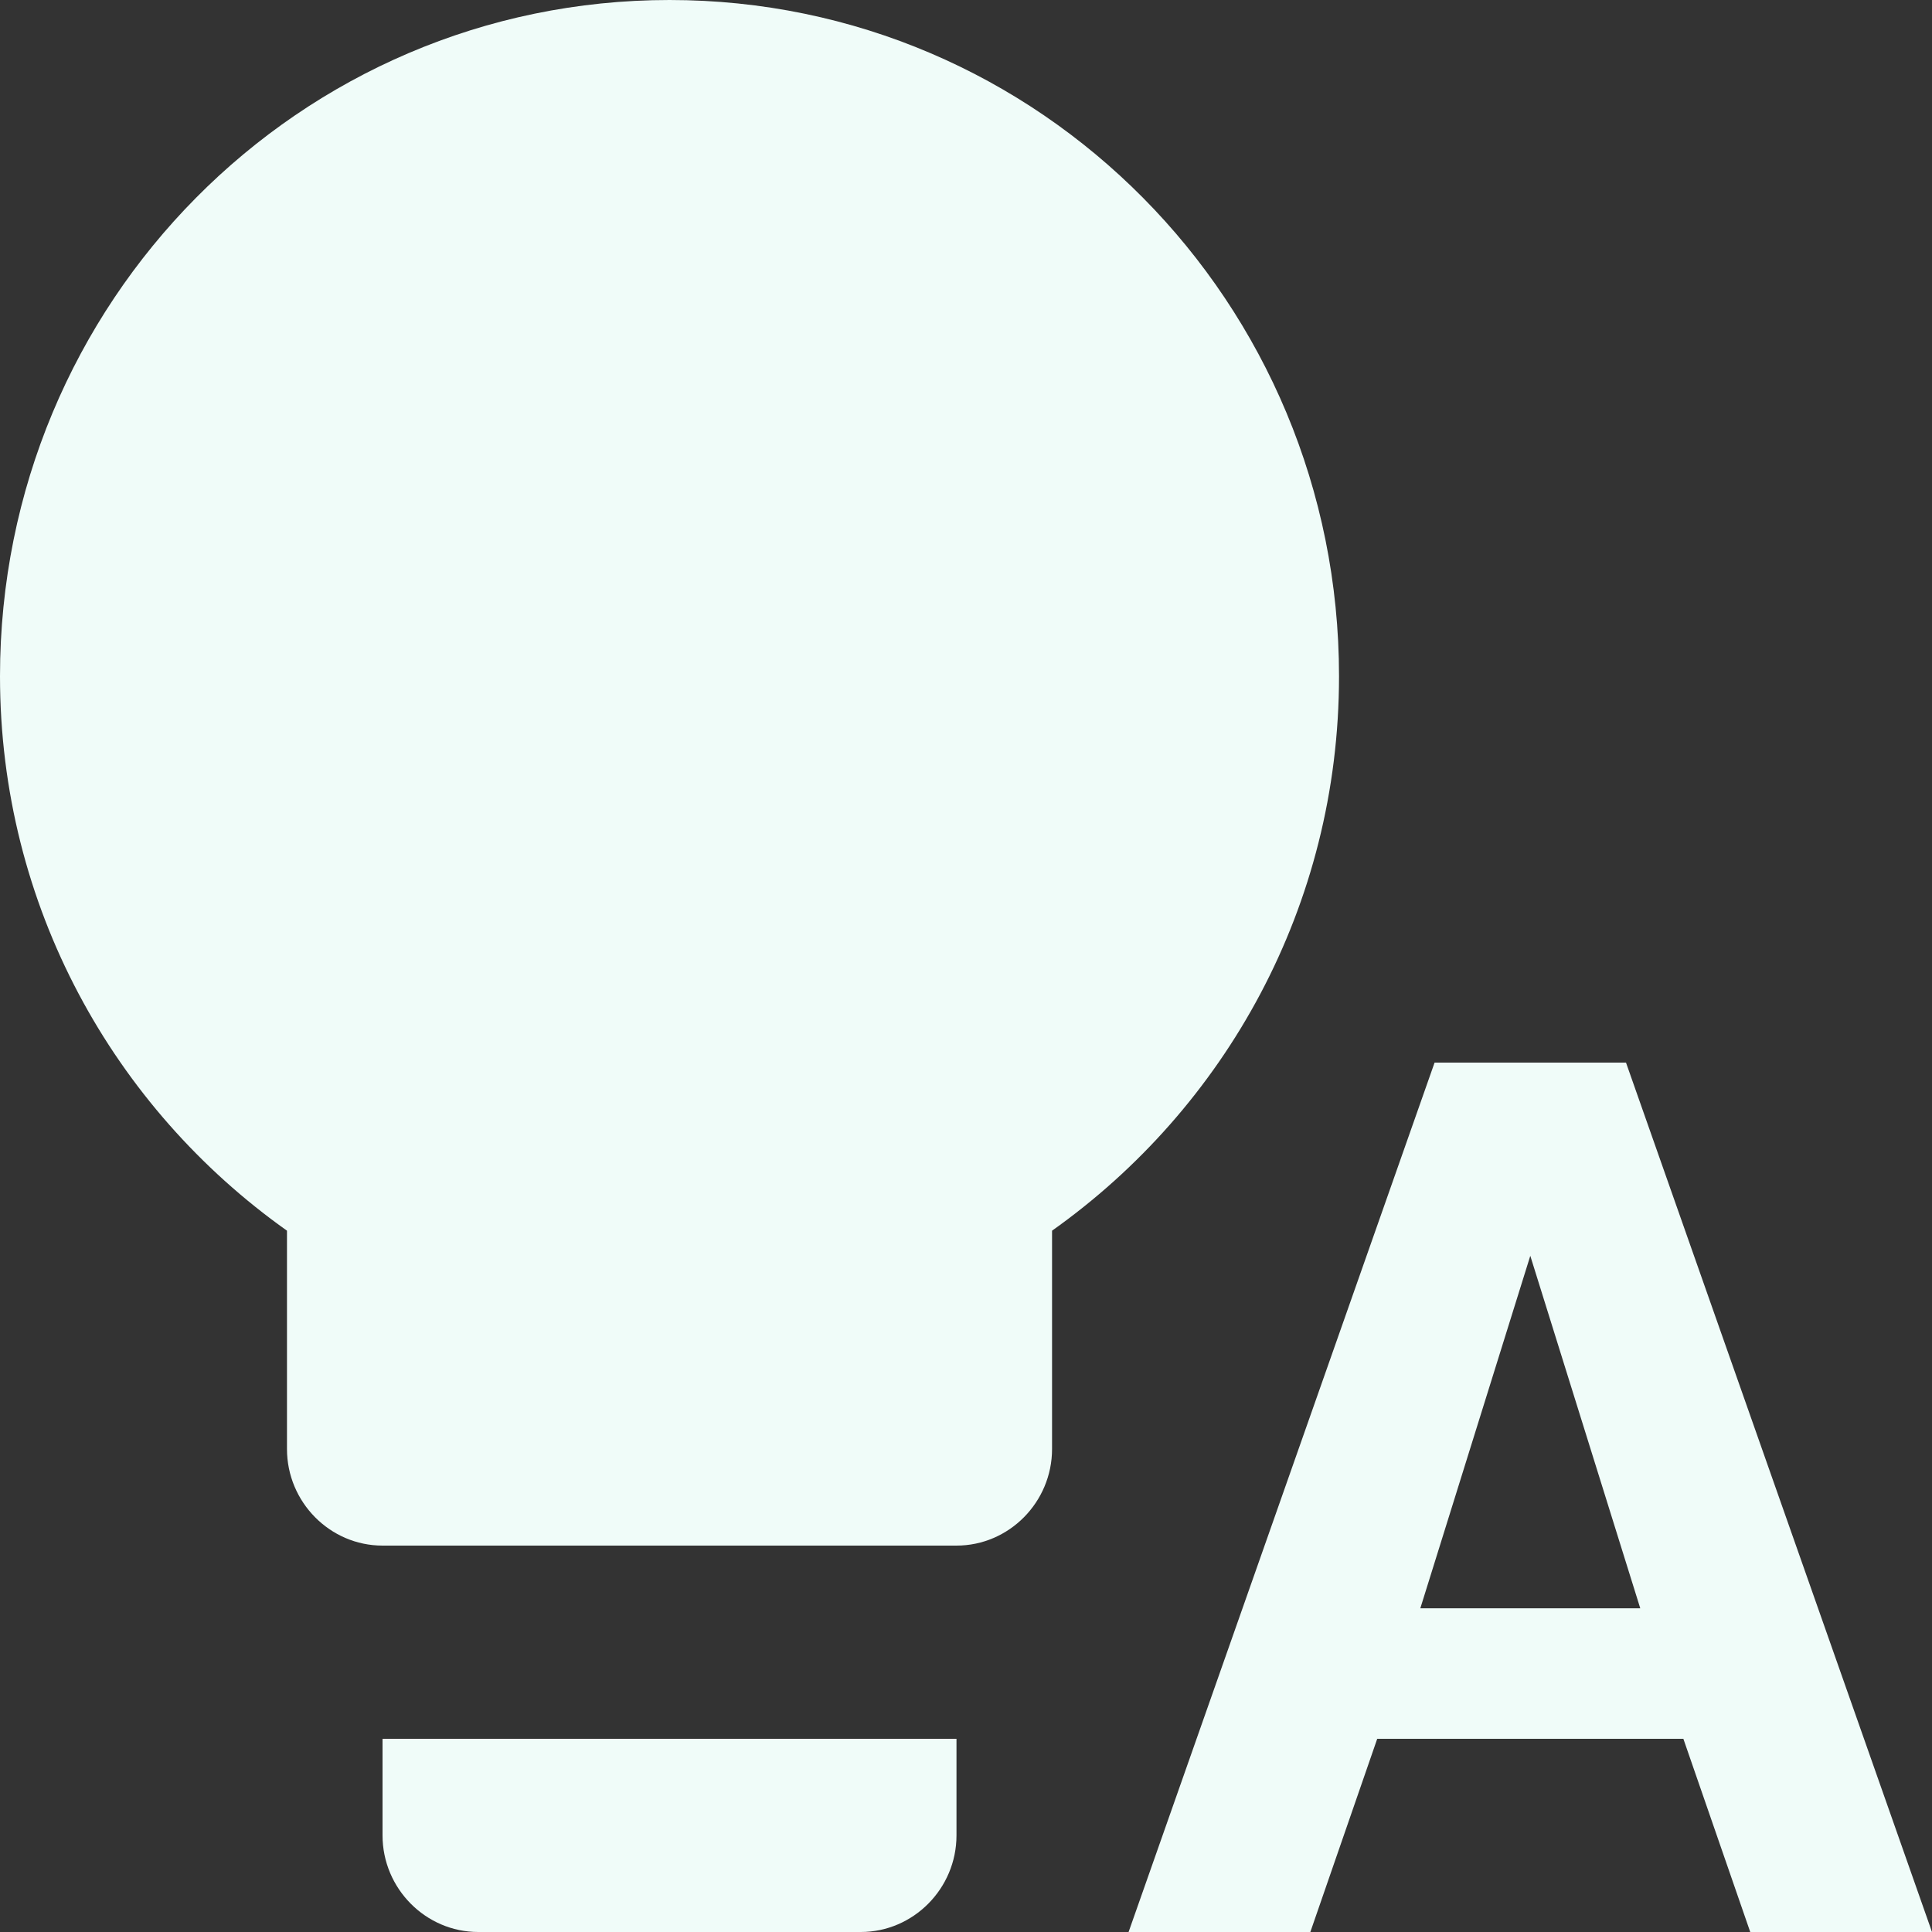 <svg width="13" height="13" viewBox="0 0 13 13" fill="none" xmlns="http://www.w3.org/2000/svg">
<rect x="0" y="0" width="13" height="13" fill="#333333" stroke="none"/>
<path d="M4.505 0C2.014 0 0 2.034 0 4.55C0 6.097 0.766 7.455 1.931 8.281V9.75C1.931 10.107 2.22 10.4 2.574 10.4H6.436C6.79 10.4 7.079 10.107 7.079 9.75V8.281C8.244 7.455 9.01 6.097 9.01 4.55C9.01 2.034 6.996 0 4.505 0ZM2.574 12.35C2.574 12.707 2.864 13 3.218 13H5.792C6.146 13 6.436 12.707 6.436 12.35V11.7H2.574V12.35ZM10.941 7.15H9.653L7.594 13H8.817L9.267 11.7H11.327L11.777 13H13L10.941 7.15ZM9.557 10.822L10.297 8.45L11.037 10.822H9.557Z" fill="#F0FCF9"/>
</svg>
